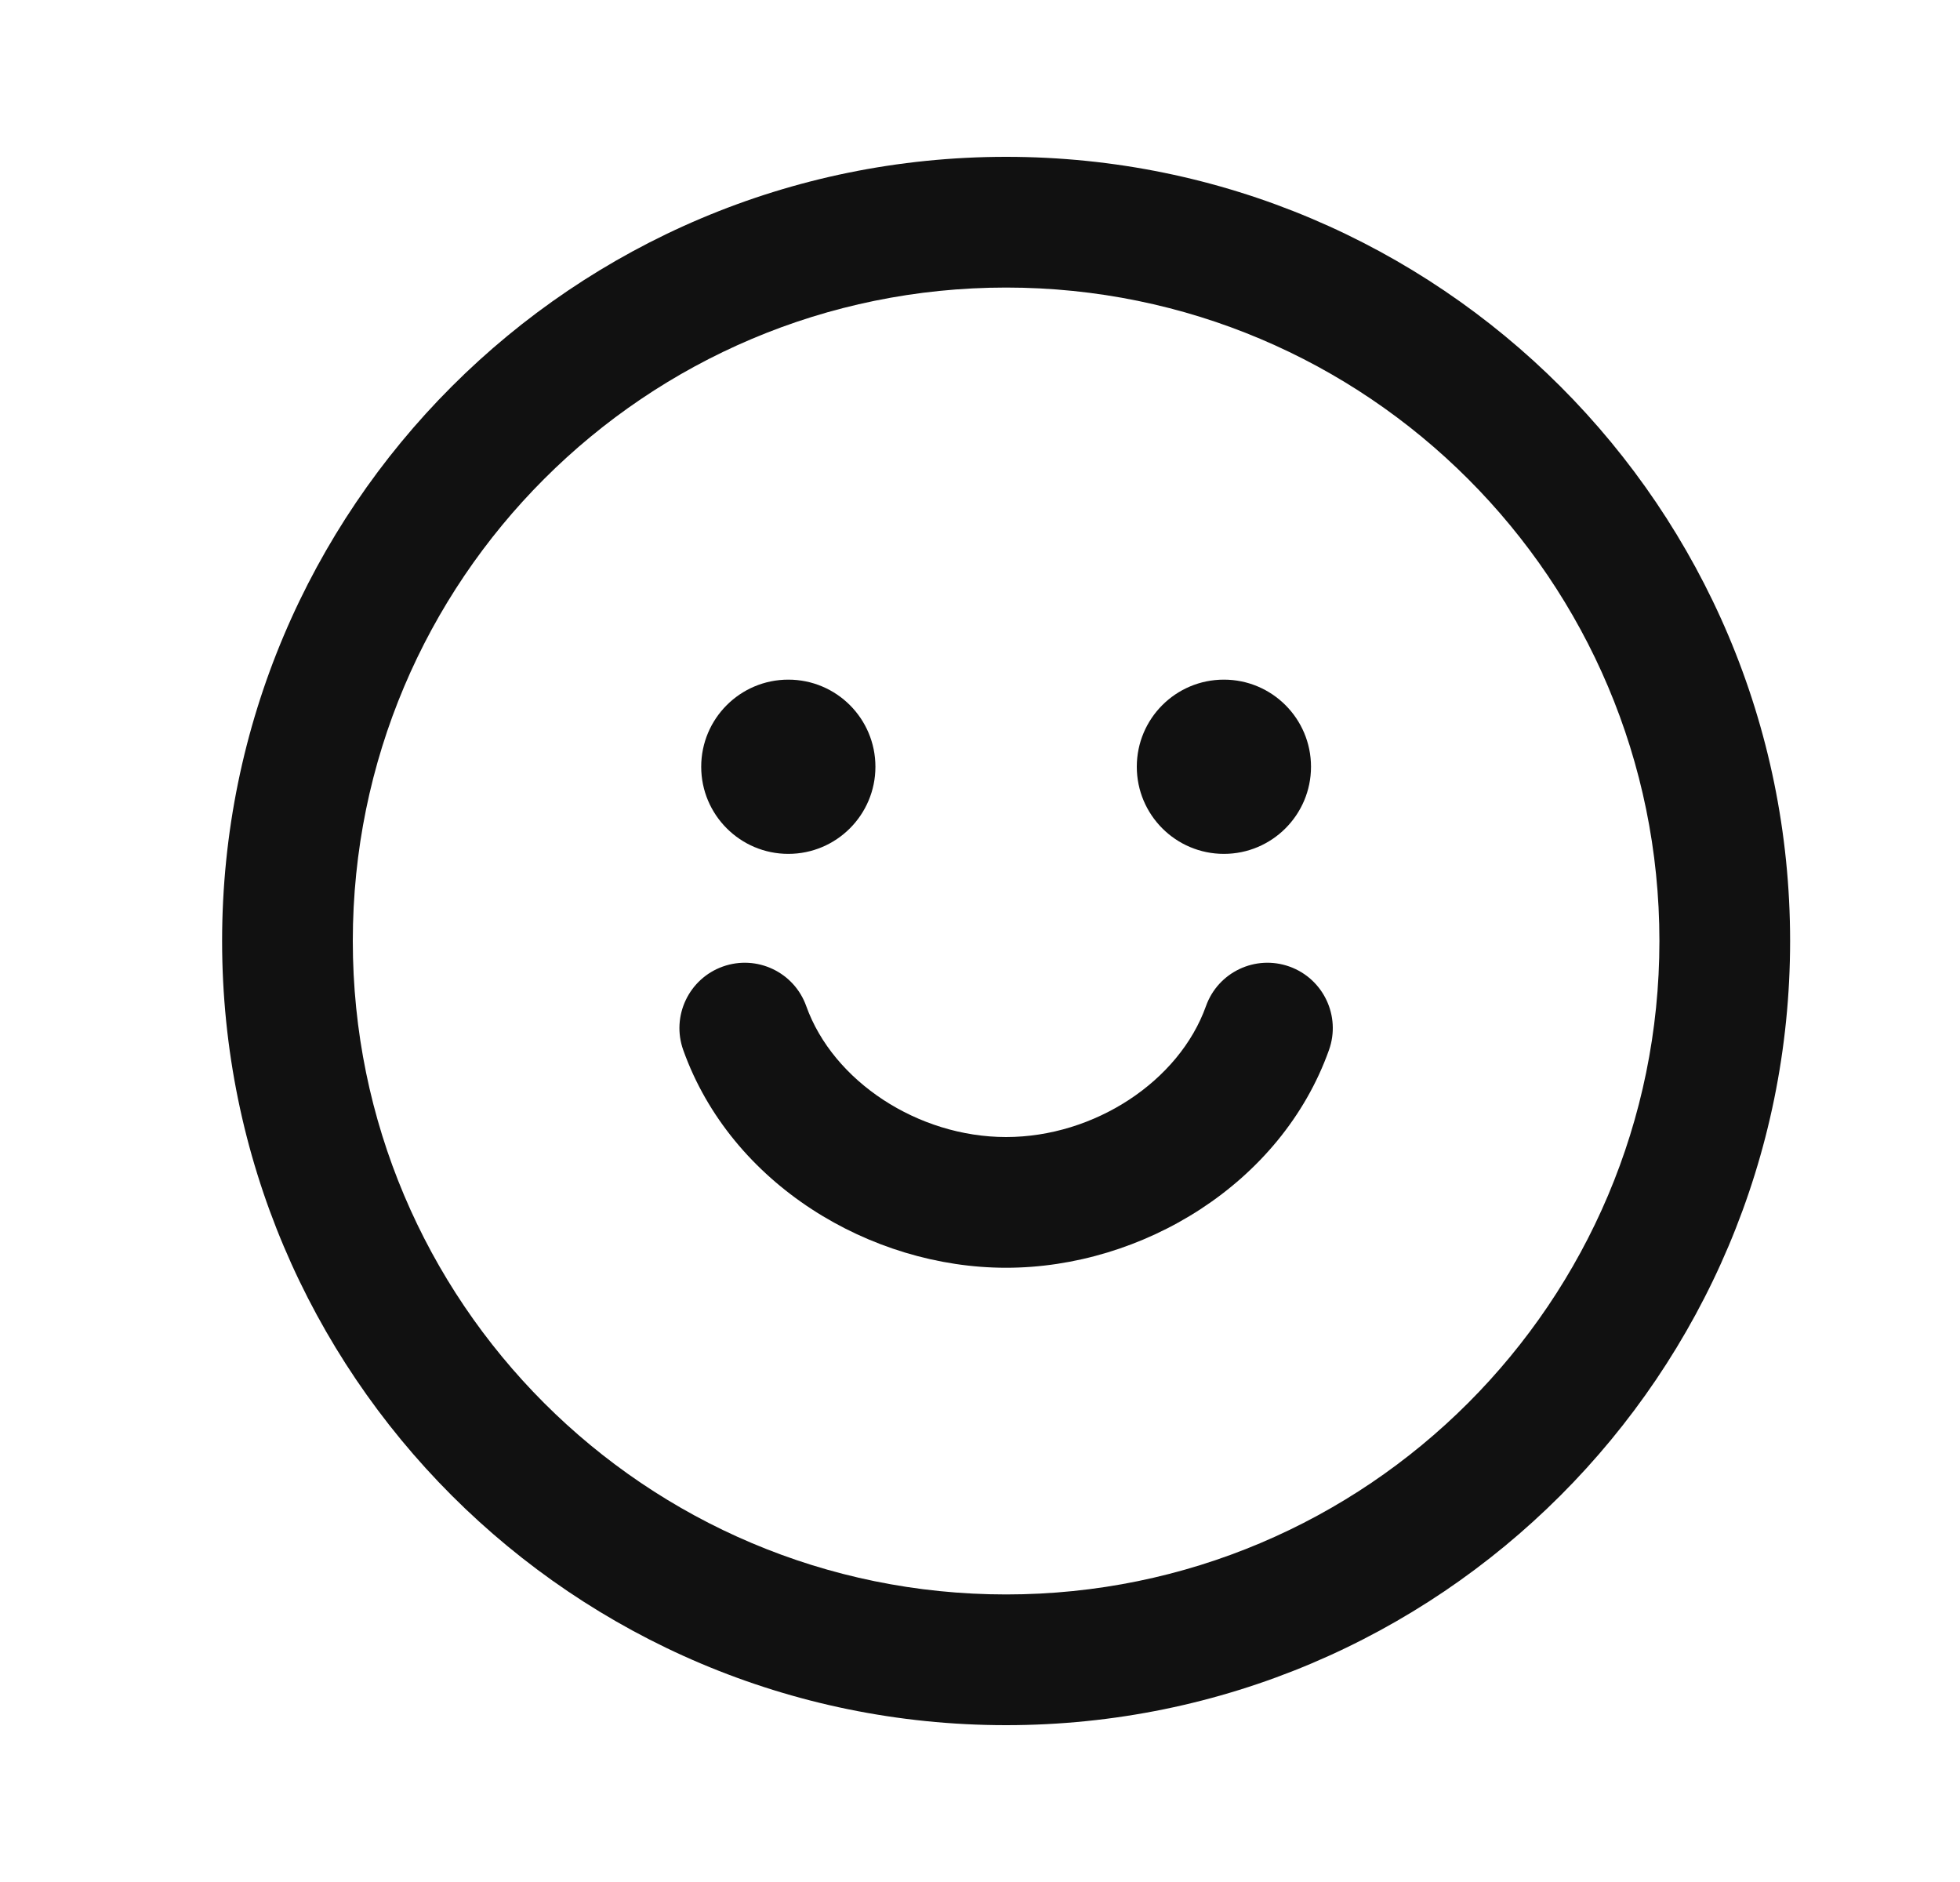 <svg width="25" height="24" viewBox="0 0 25 24" fill="none" xmlns="http://www.w3.org/2000/svg">
    <path fill-rule="evenodd" clip-rule="evenodd" d="M12.833 20.333C17.435 20.333 21.166 16.602 21.166 12C21.166 7.398 17.435 3.667 12.833 3.667C8.231 3.667 4.5 7.398 4.5 12C4.5 16.602 8.231 20.333 12.833 20.333ZM12.833 22C18.356 22 22.833 17.523 22.833 12C22.833 6.477 18.356 2 12.833 2C7.31 2 2.833 6.477 2.833 12C2.833 17.523 7.31 22 12.833 22Z" fill="#111111"/>
    <path d="M11.166 9.778C11.166 10.391 10.669 10.889 10.055 10.889C9.442 10.889 8.944 10.391 8.944 9.778C8.944 9.164 9.442 8.667 10.055 8.667C10.669 8.667 11.166 9.164 11.166 9.778Z" fill="#111111"/>
    <path d="M16.722 9.778C16.722 10.391 16.224 10.889 15.611 10.889C14.997 10.889 14.5 10.391 14.5 9.778C14.5 9.164 14.997 8.667 15.611 8.667C16.224 8.667 16.722 9.164 16.722 9.778Z" fill="#111111"/>
    <path fill-rule="evenodd" clip-rule="evenodd" d="M9.219 12.326C9.653 12.171 10.13 12.397 10.284 12.831C10.627 13.789 11.708 14.5 12.833 14.5C13.958 14.5 15.04 13.789 15.382 12.831C15.536 12.397 16.013 12.171 16.447 12.326C16.88 12.481 17.106 12.958 16.951 13.391C16.341 15.1 14.565 16.167 12.833 16.167C11.101 16.167 9.325 15.1 8.715 13.391C8.56 12.958 8.786 12.481 9.219 12.326Z" fill="#111111"/>
</svg>
